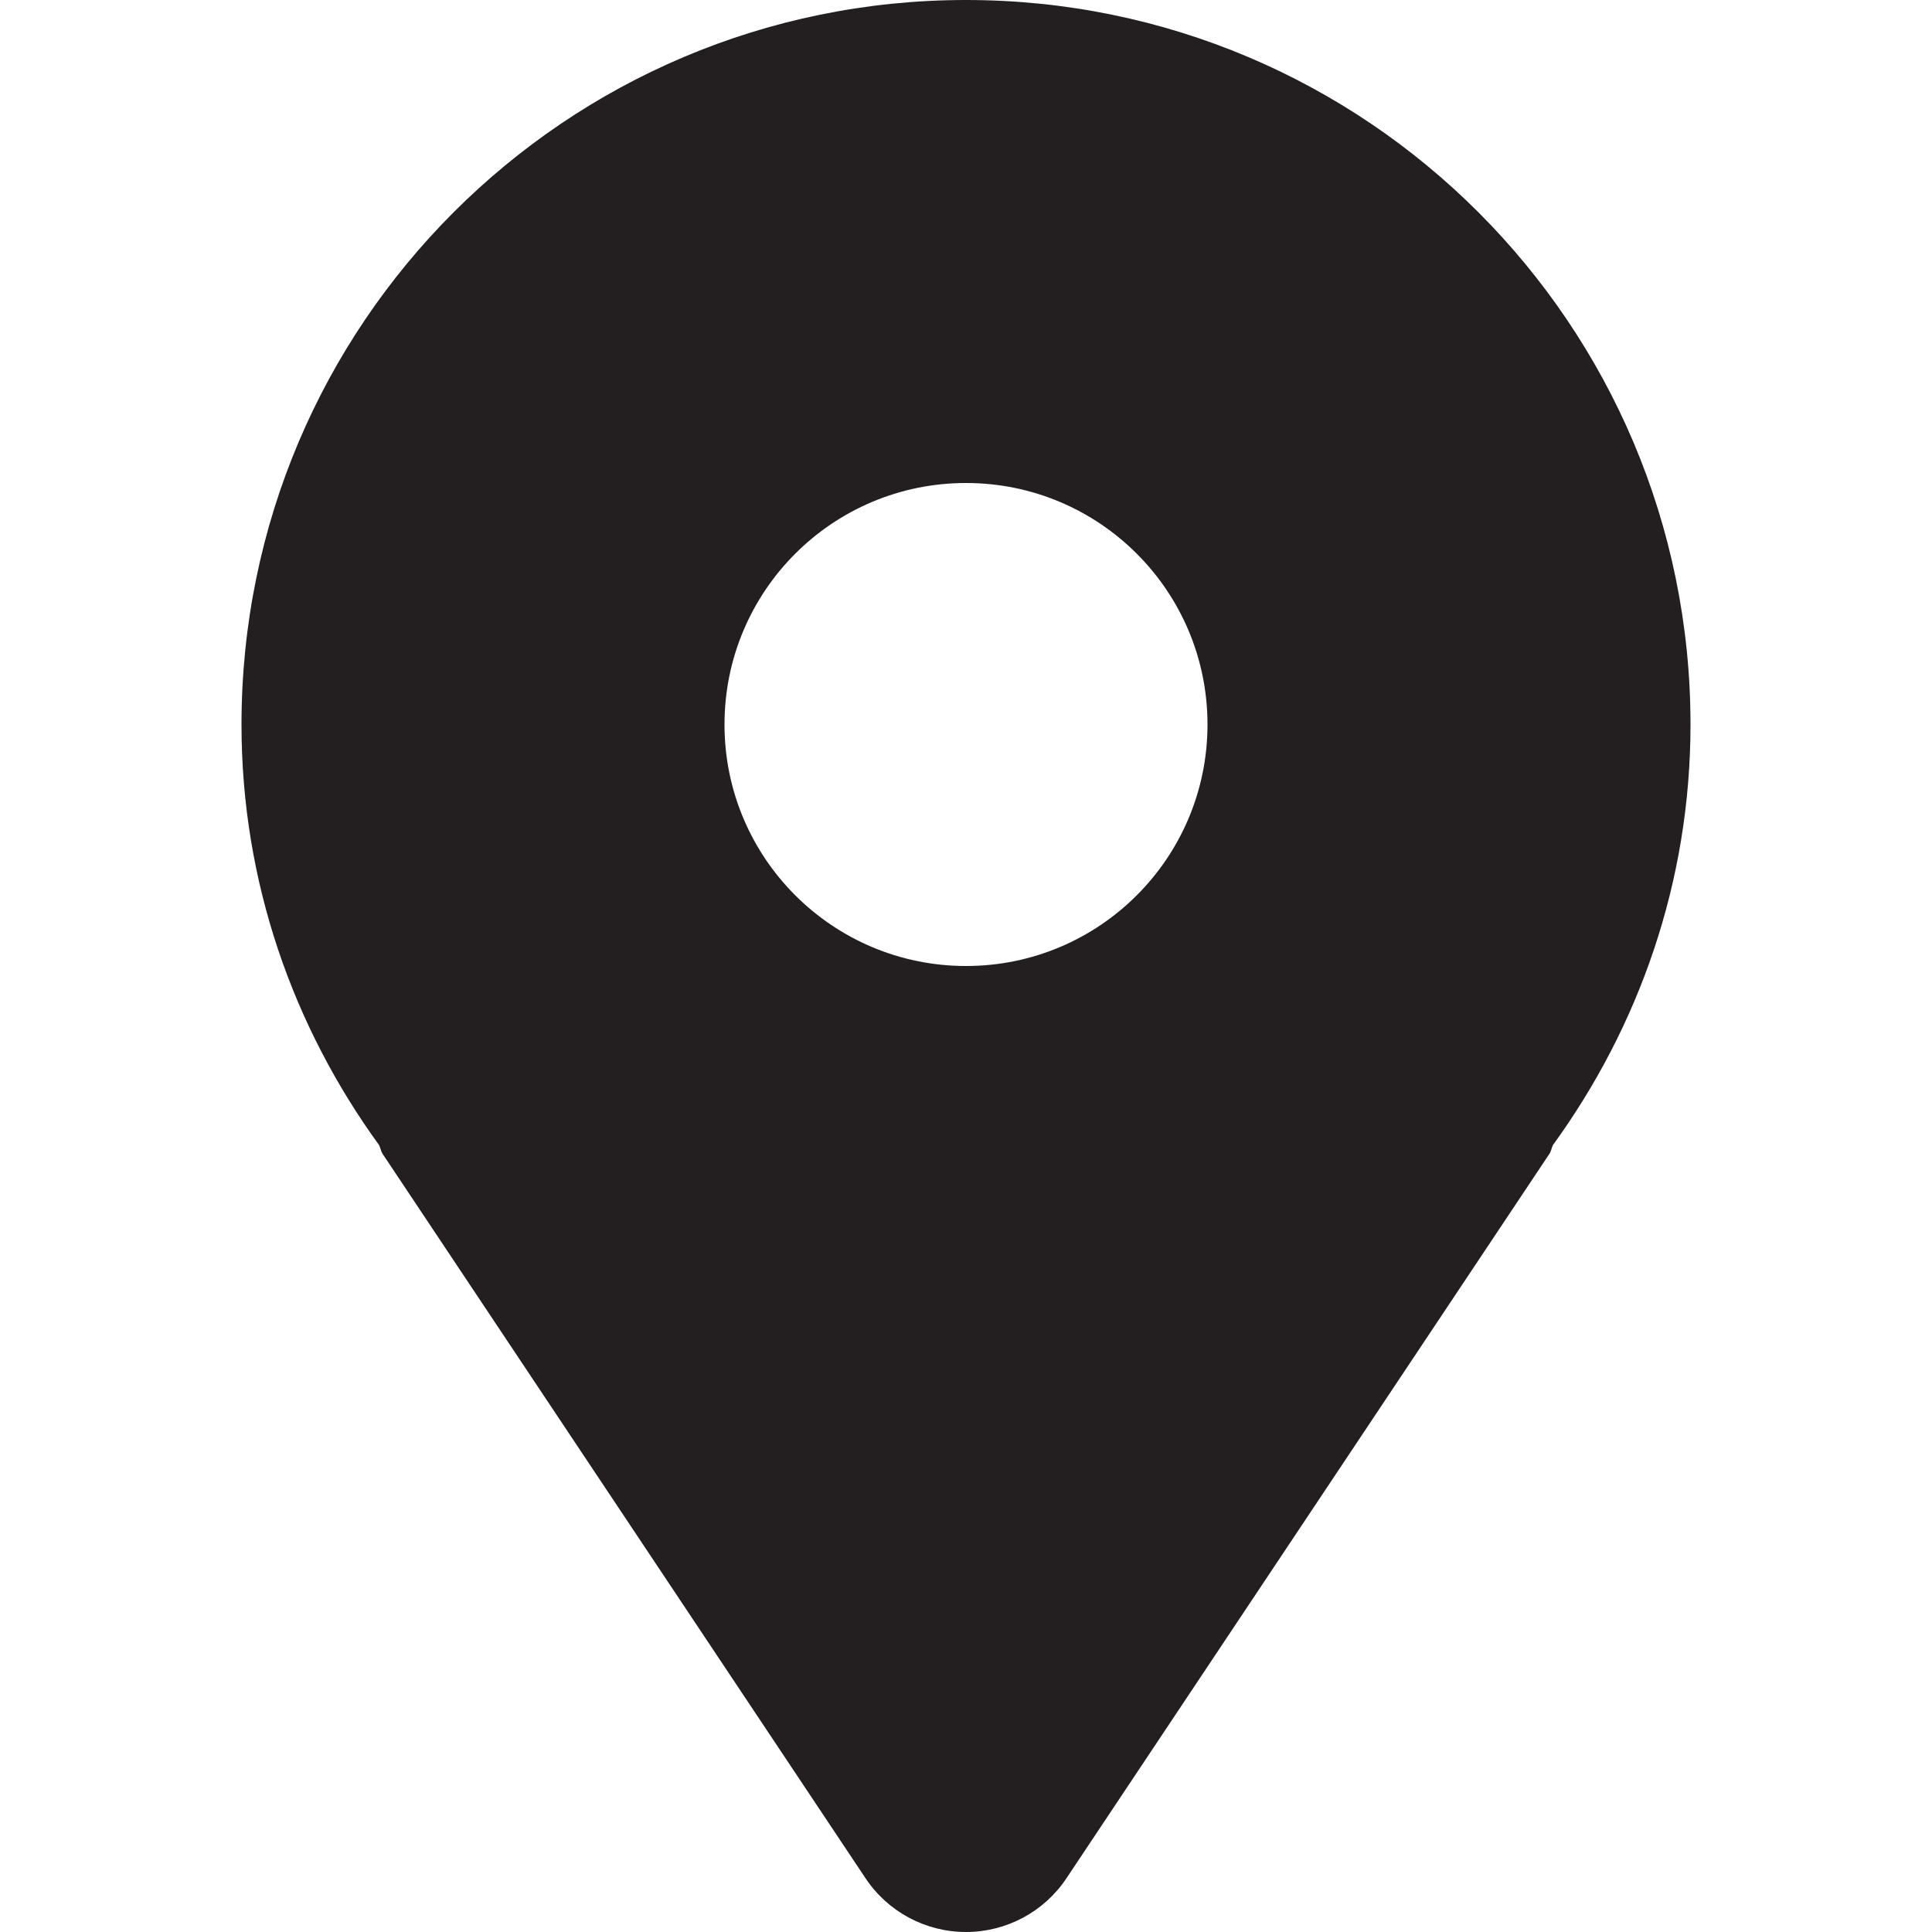 <svg width="17" height="17" viewBox="0 0 17 17" fill="none" xmlns="http://www.w3.org/2000/svg">
<path d="M8.5 0C4.979 0 2.125 2.854 2.125 6.375C2.125 7.761 2.579 9.033 3.335 10.075C3.348 10.1 3.351 10.128 3.366 10.152L7.616 16.527C7.813 16.823 8.145 17 8.5 17C8.855 17 9.187 16.823 9.384 16.527L13.634 10.152C13.65 10.128 13.652 10.1 13.665 10.075C14.421 9.033 14.875 7.761 14.875 6.375C14.875 2.854 12.021 0 8.5 0ZM8.5 8.5C7.326 8.5 6.375 7.549 6.375 6.375C6.375 5.201 7.326 4.25 8.5 4.25C9.674 4.25 10.625 5.201 10.625 6.375C10.625 7.549 9.674 8.5 8.5 8.5Z" fill="#231F20"/>
</svg>
